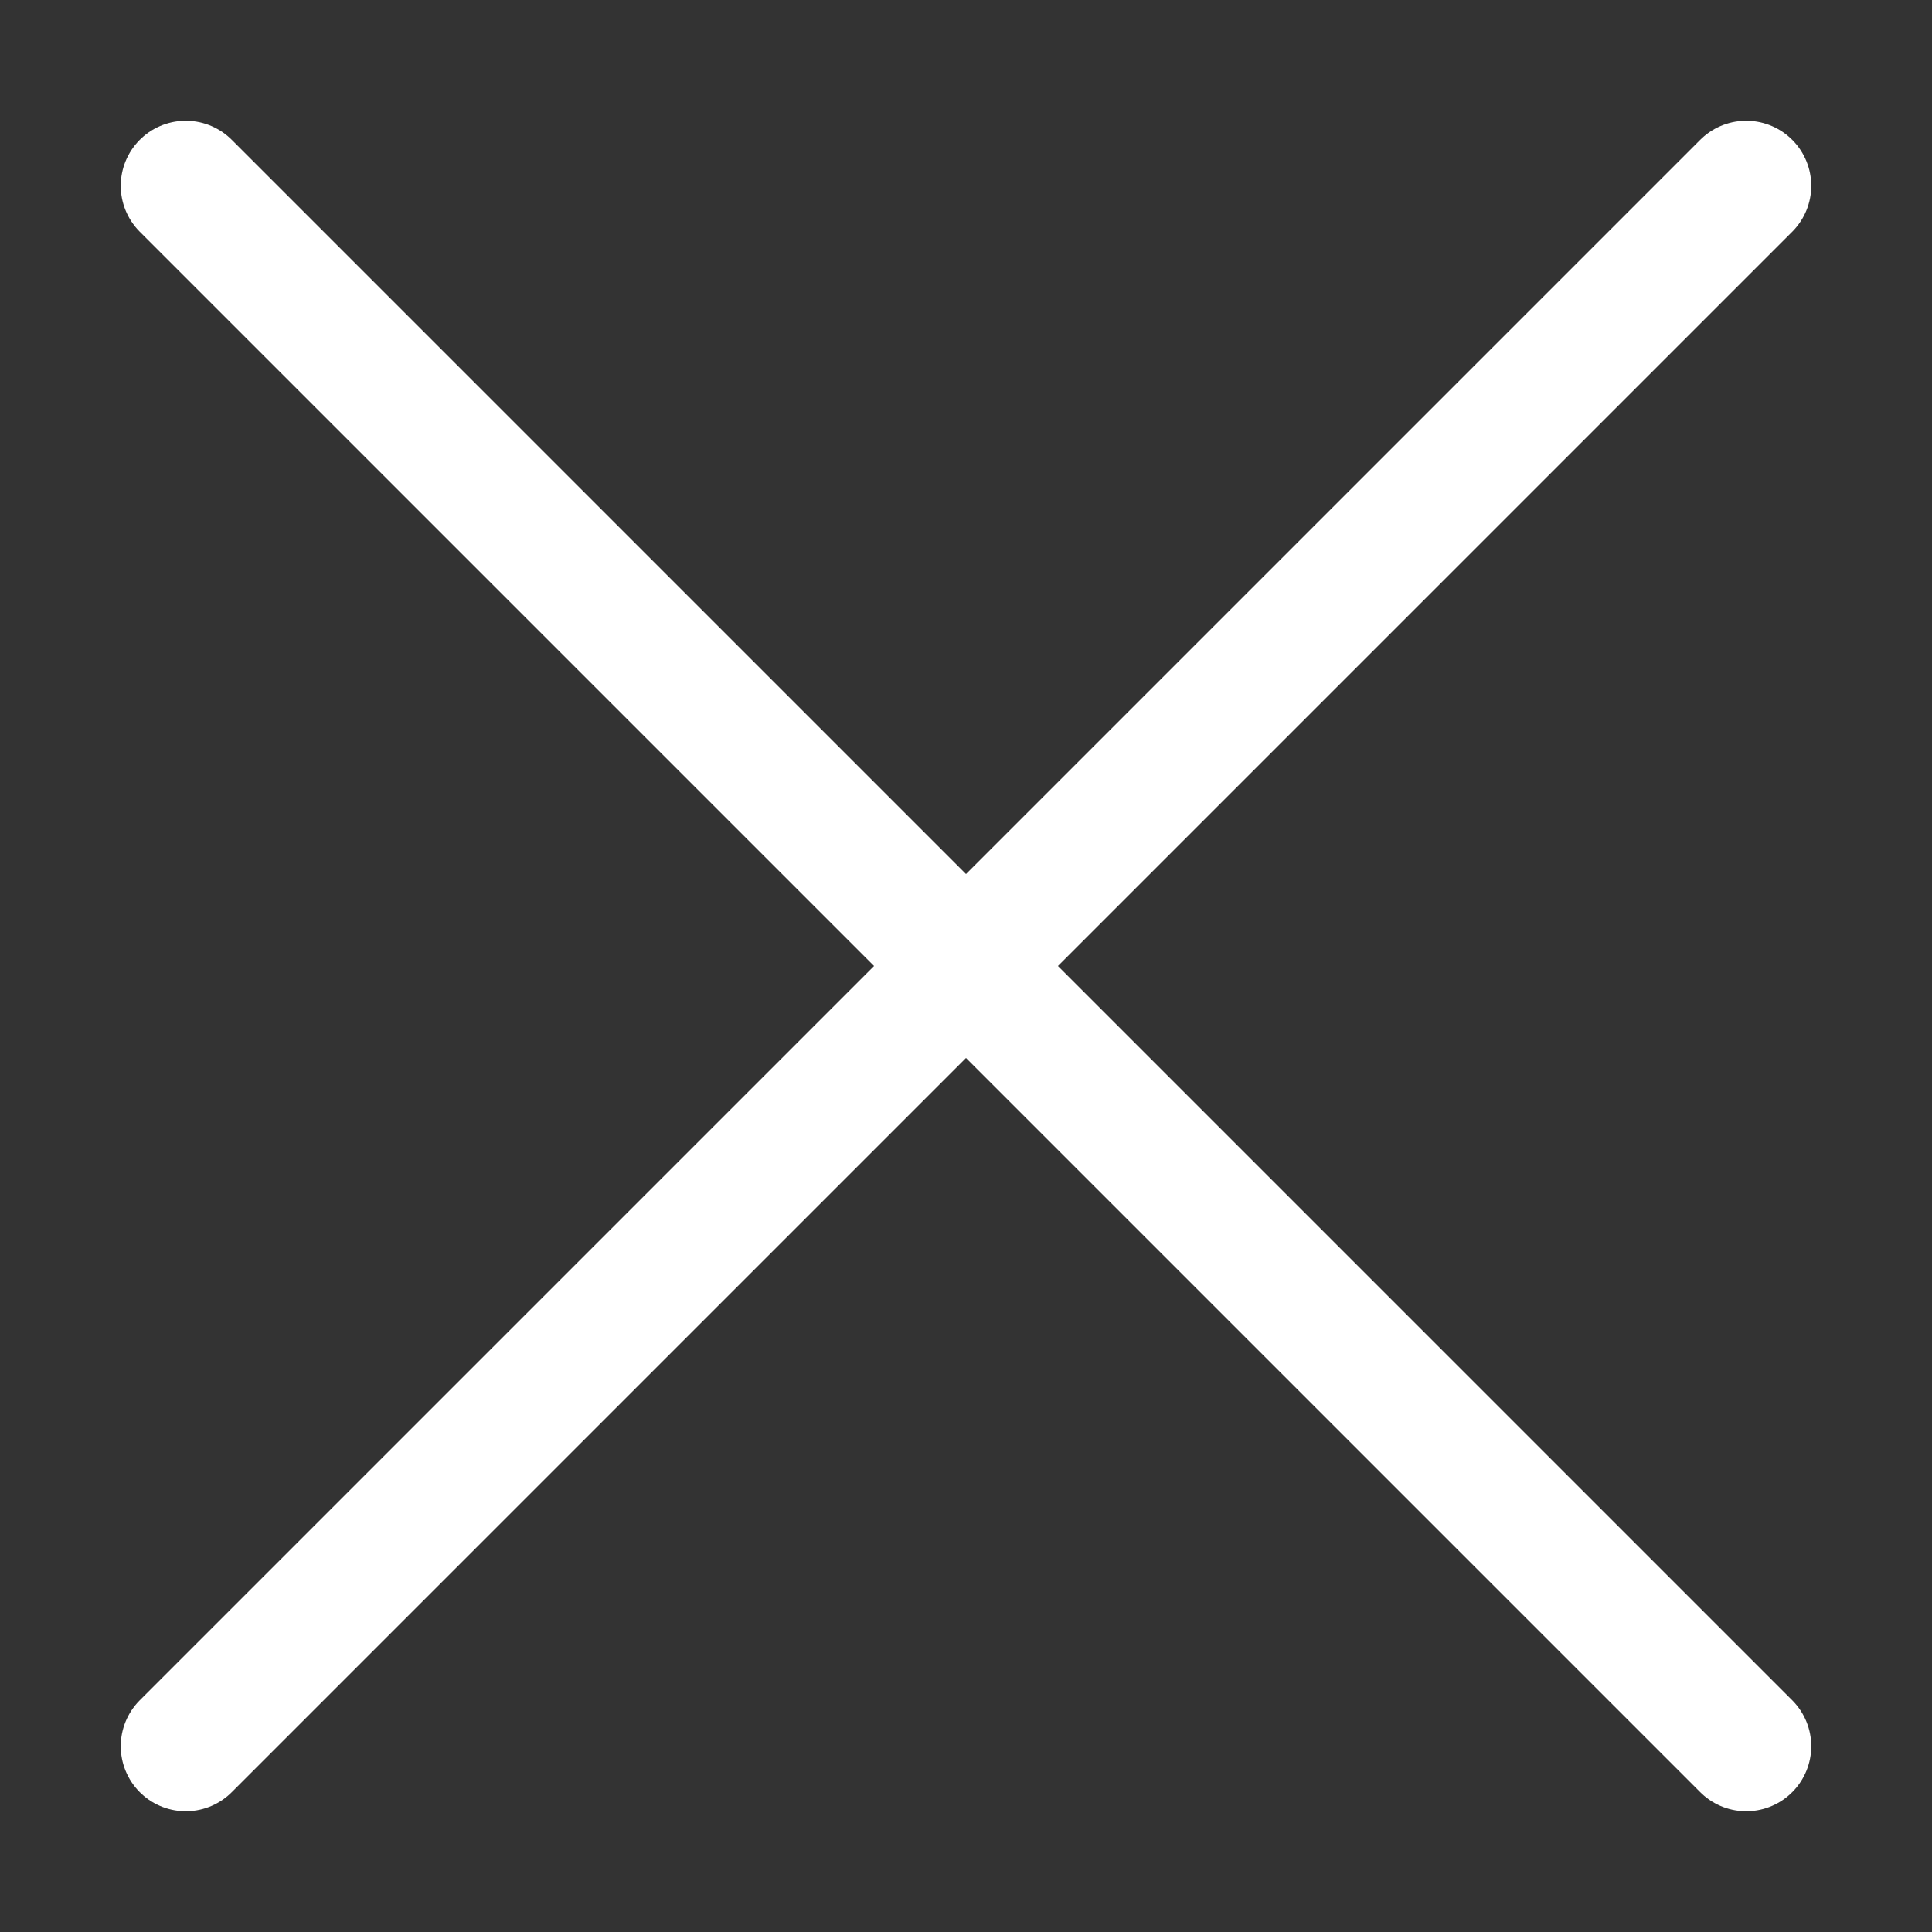 <svg width="13" height="13" viewBox="0 0 13 13" fill="none" xmlns="http://www.w3.org/2000/svg">
<rect x="0" y="0" width="13" height="13" fill="#333333" stroke="none"/>
<path d="M11.75 1.25L1.25 11.75" stroke="white" stroke-width="0.875" stroke-linecap="round" stroke-linejoin="round"/>
<path d="M1.25 1.25L11.75 11.75" stroke="white" stroke-width="0.875" stroke-linecap="round" stroke-linejoin="round"/>
</svg>

